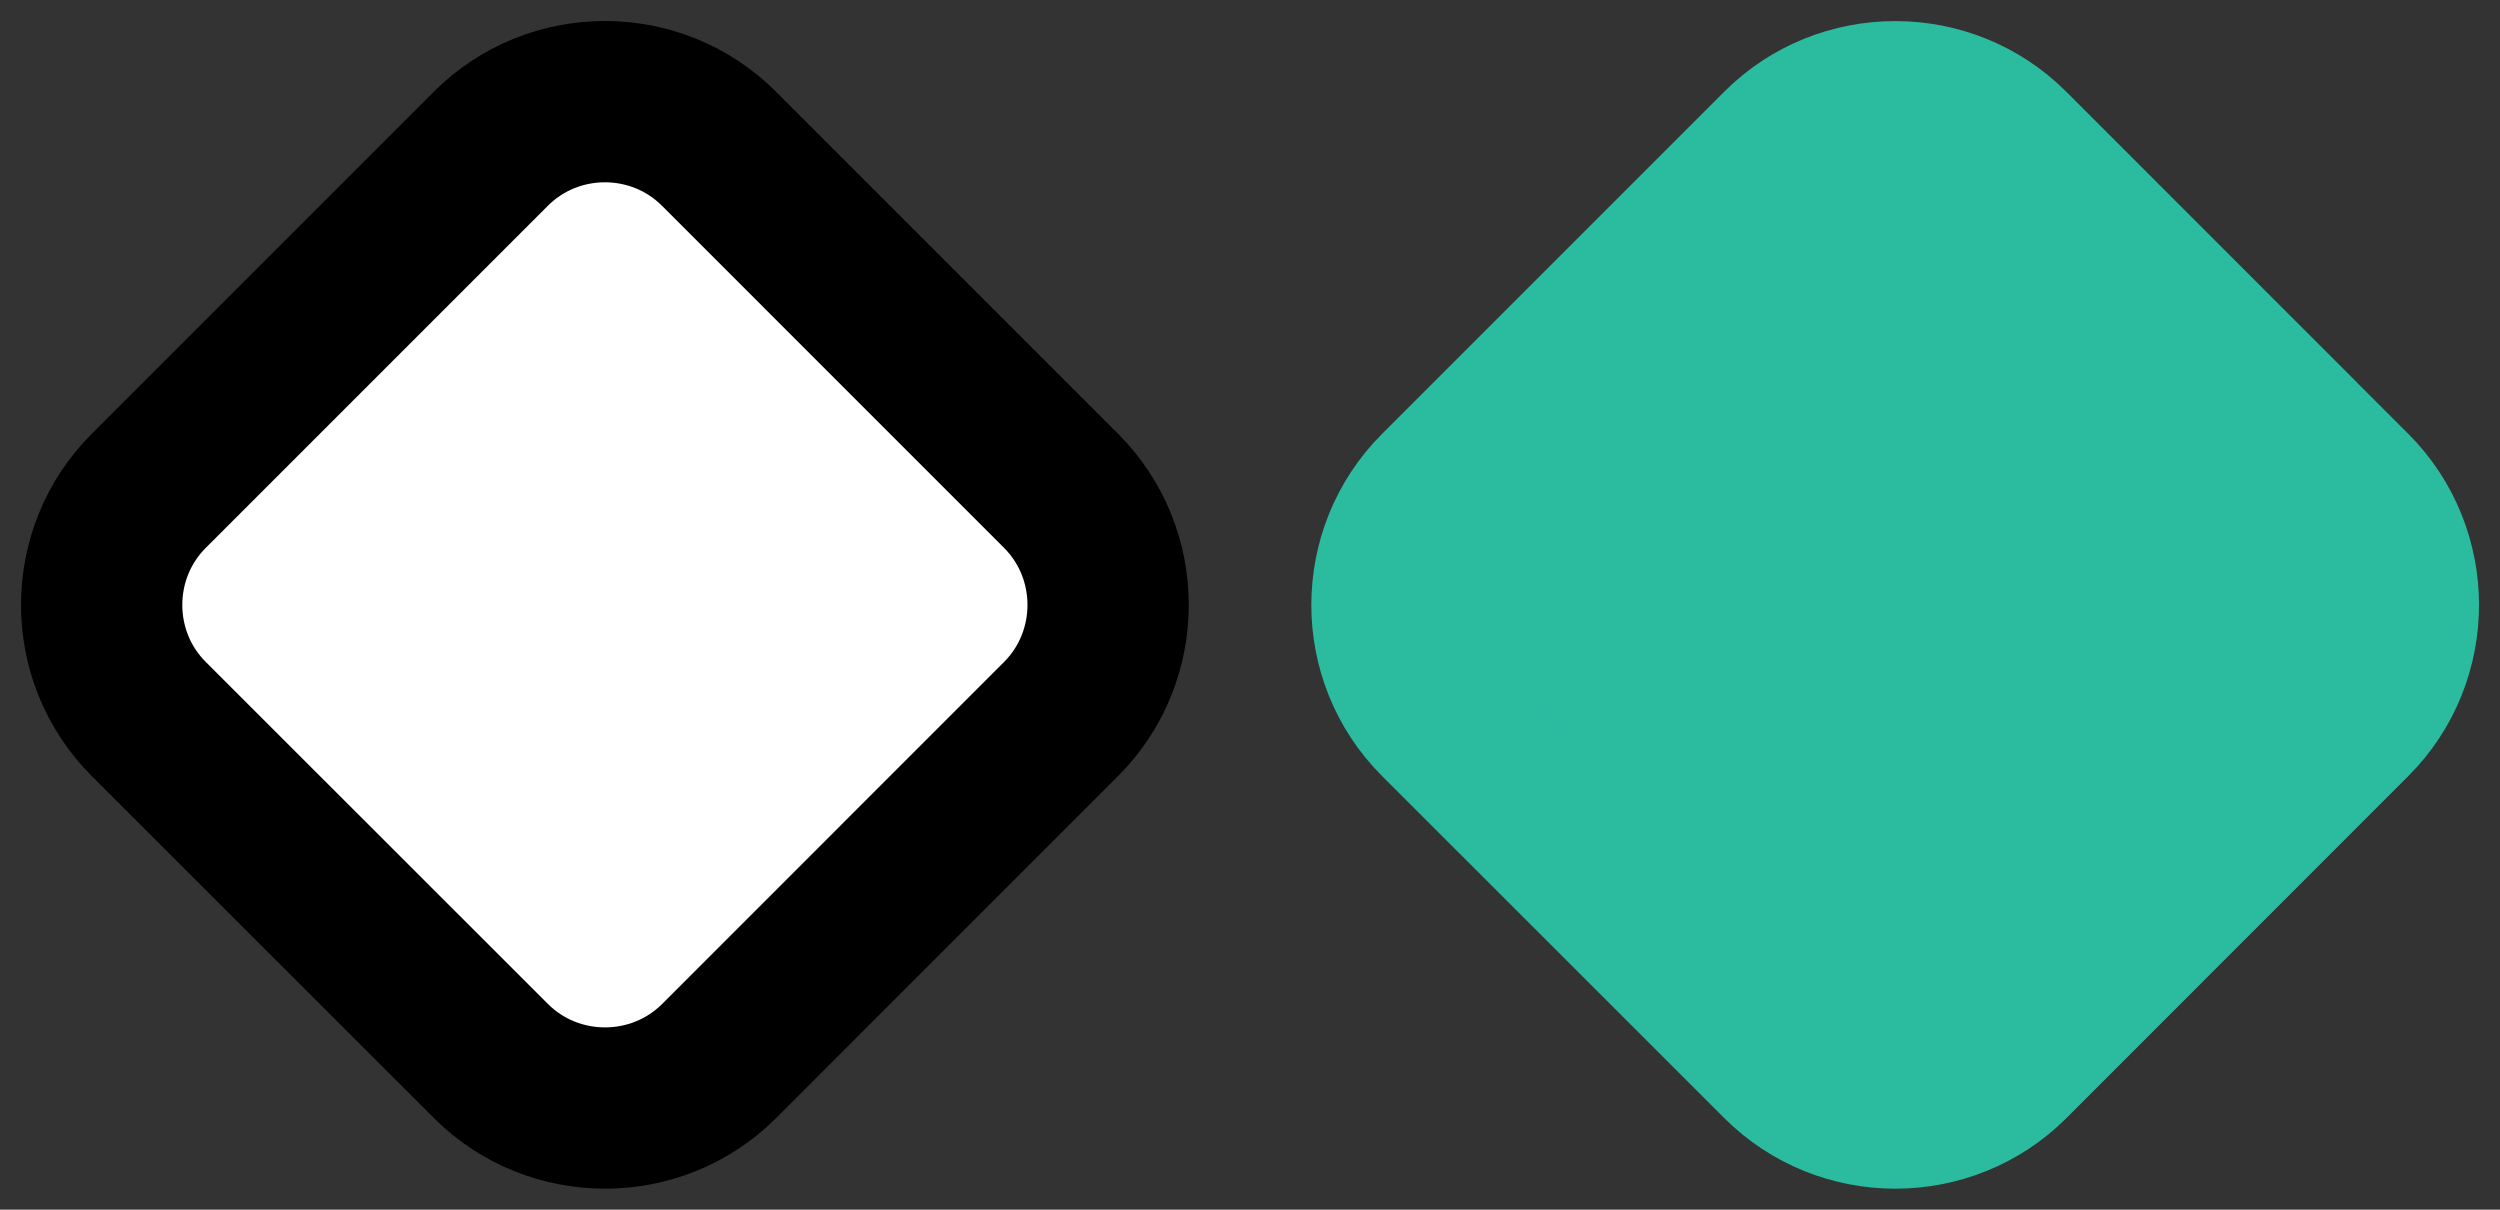 <?xml version="1.0" encoding="utf-8"?>
<!-- Generator: Adobe Illustrator 16.0.0, SVG Export Plug-In . SVG Version: 6.00 Build 0)  -->
<!DOCTYPE svg PUBLIC "-//W3C//DTD SVG 1.1//EN" "http://www.w3.org/Graphics/SVG/1.1/DTD/svg11.dtd">
<svg version="1.1" id="Layer_1" xmlns="http://www.w3.org/2000/svg" xmlns:xlink="http://www.w3.org/1999/xlink" x="0px" y="0px"
	 width="31px" height="15px" viewBox="-8.167 -0.167 31 15" enable-background="new -8.167 -0.167 31 15" xml:space="preserve">
<rect x="-8.167" y="-0.167" width="31" height="15" fill="#333333" stroke="none"/>
<g>
	<path fill="#FFFFFF" stroke="#000000" stroke-width="2" stroke-miterlimit="10" d="M0.75,12.99c-0.779,0.777-2.051,0.777-2.829,0
		l-4.244-4.242c-0.778-0.777-0.778-2.05,0-2.828l4.243-4.243c0.778-0.778,2.05-0.778,2.828,0L4.991,5.92
		c0.777,0.778,0.777,2.05,0,2.828L0.75,12.99z"/>
</g>
<g>
	<path fill="#2BBCA0" stroke="#2BBCA0" stroke-width="2" stroke-miterlimit="10" d="M16.75,12.99c-0.779,0.777-2.051,0.777-2.829,0
		L9.677,8.748c-0.778-0.777-0.778-2.049,0-2.827l4.243-4.243c0.777-0.778,2.051-0.778,2.828,0l4.242,4.243
		c0.777,0.778,0.777,2.05,0,2.827L16.75,12.99z"/>
</g>
</svg>
